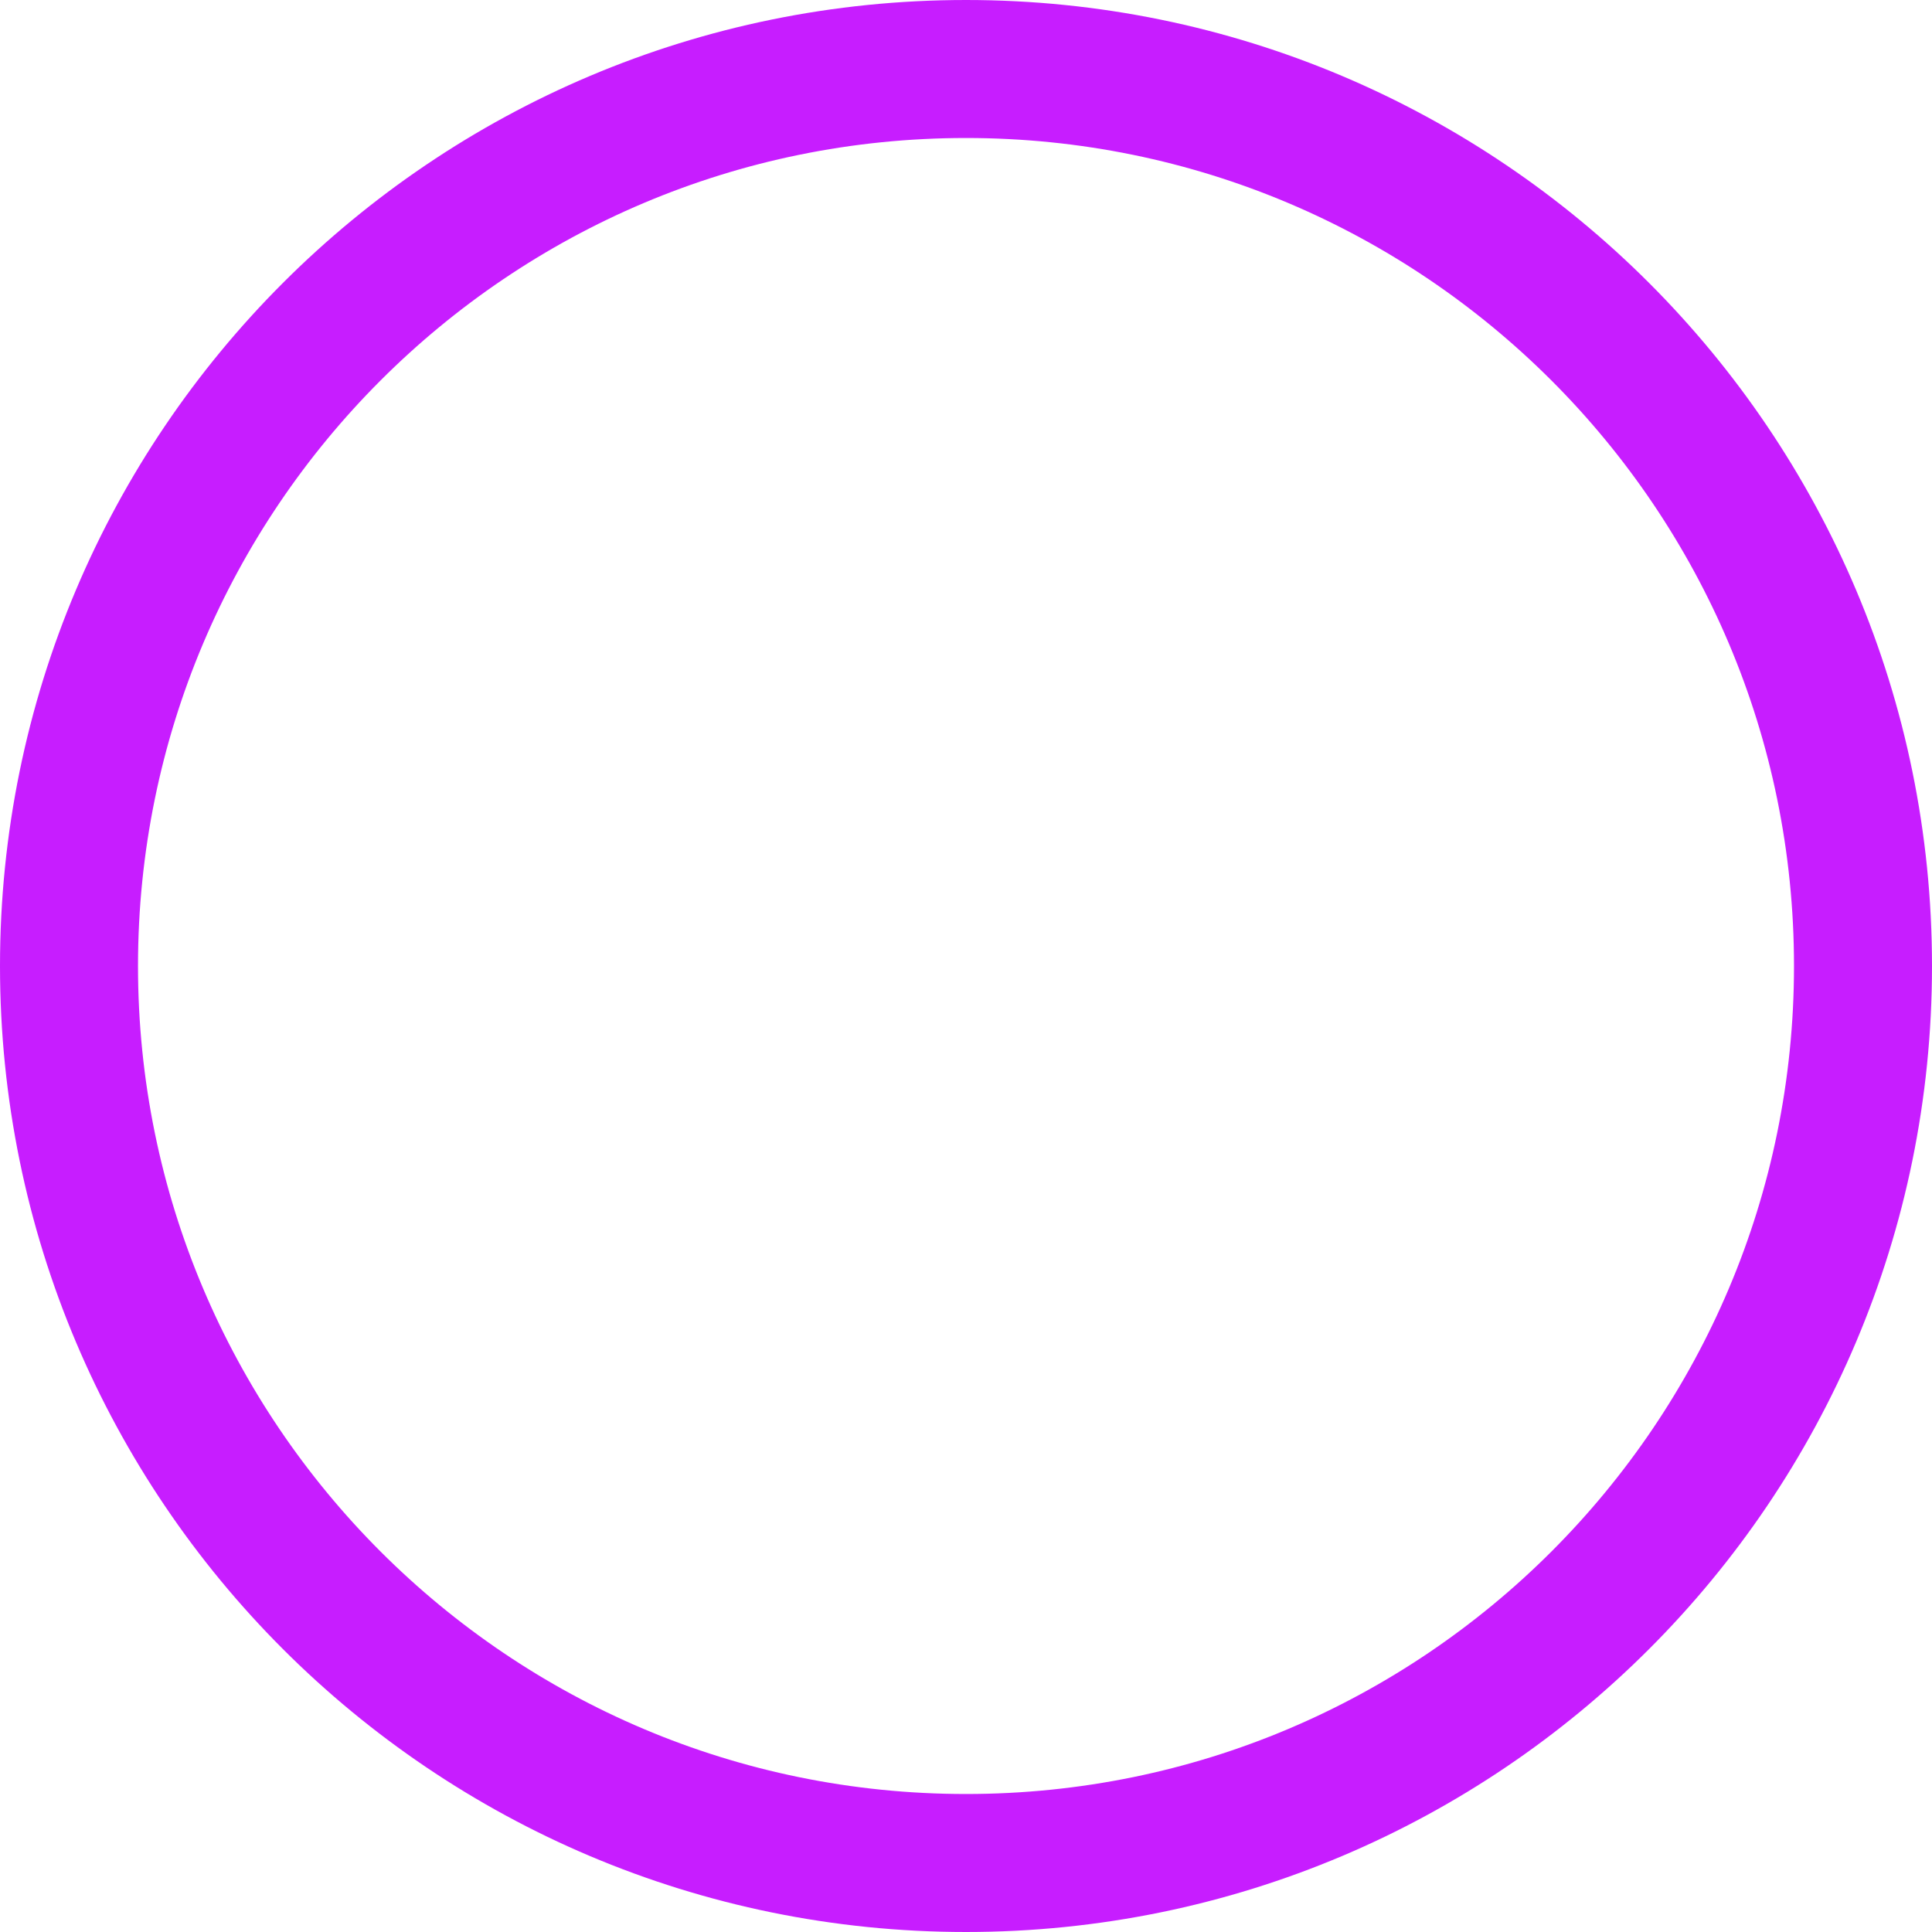 <svg xmlns="http://www.w3.org/2000/svg" fill="none" viewBox="0 0 14 14" id="Button-Record-3--Streamline-Core-Neon">
  <desc>
    Button Record 3 Streamline Icon: https://streamlinehq.com
  </desc>
  <g id="button-record-3--button-television-buttons-movies-record-tv-video-controls">
    <path id="Vector" stroke="#c71dff" stroke-linecap="round" stroke-linejoin="round" d="M7 13.5c3.59 0 6.5 -2.91 6.5 -6.5C13.5 3.41 10.59 0.5 7 0.5 3.41 0.5 0.5 3.41 0.5 7c0 3.59 2.91 6.5 6.5 6.5Z" stroke-width="1"></path>
  </g>
</svg>